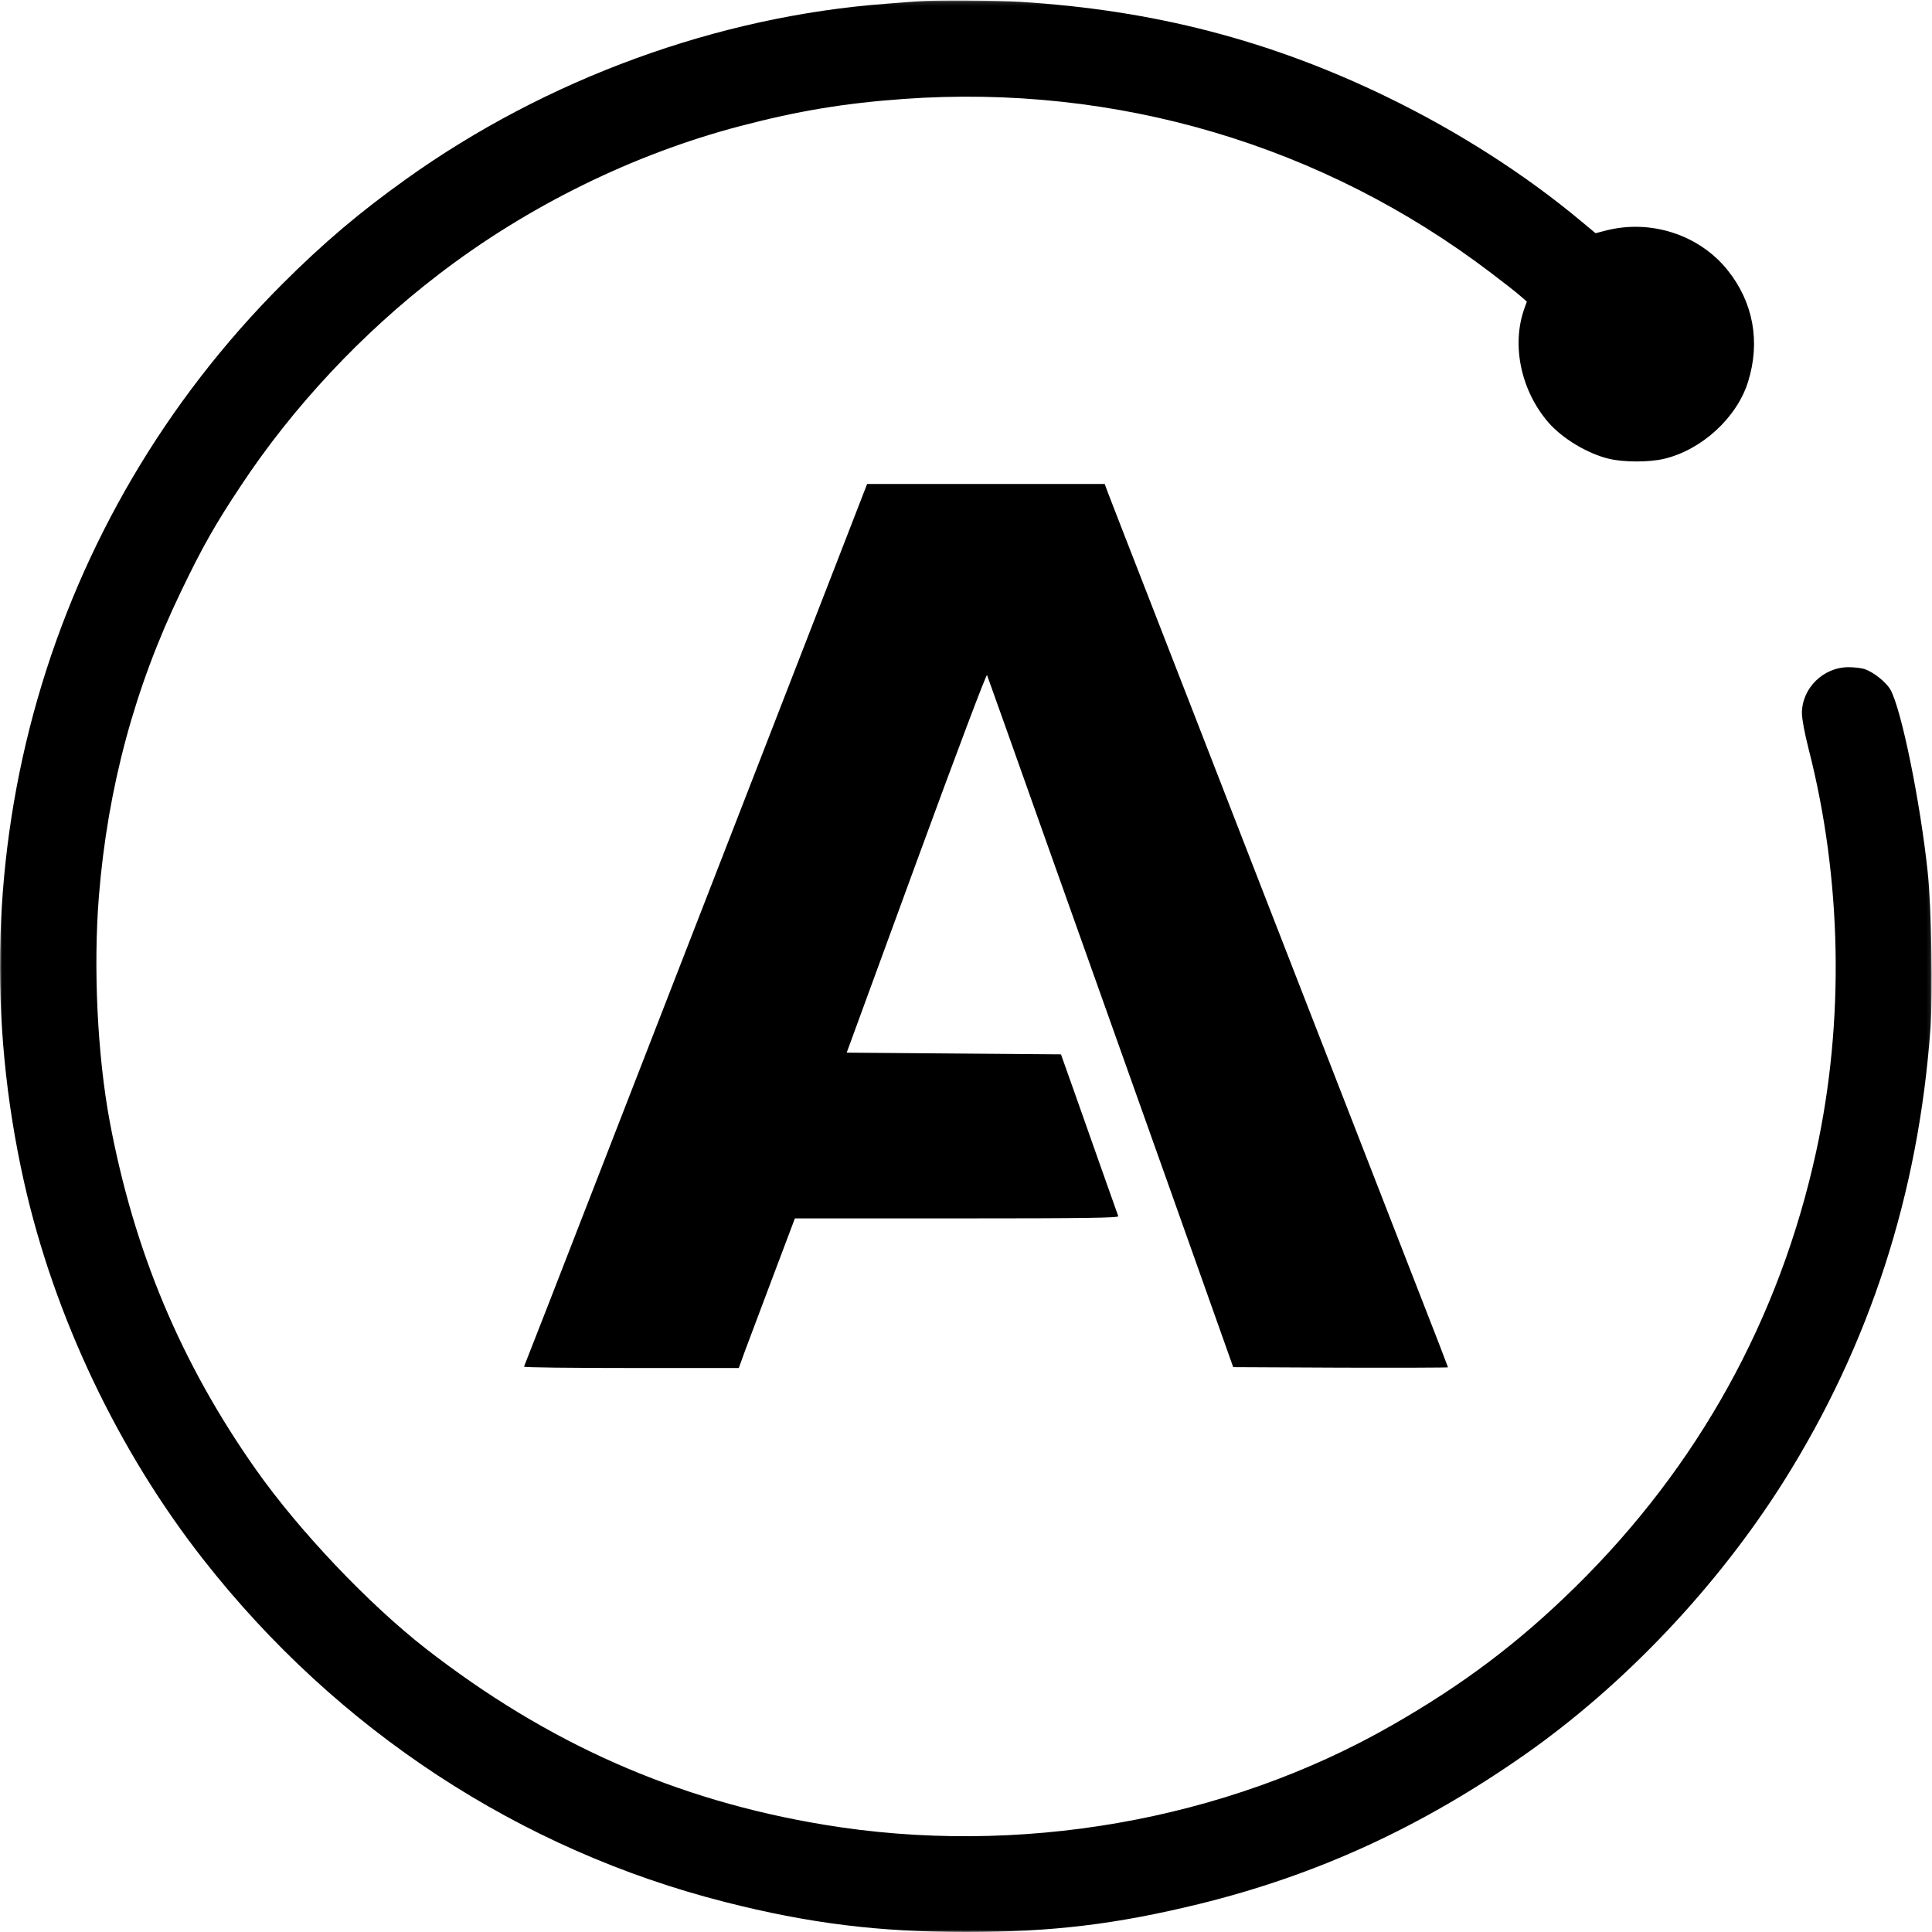 <?xml version="1.0" encoding="UTF-8"?>
<svg width="483px" height="483px" viewBox="0 0 483 483" version="1.1" xmlns="http://www.w3.org/2000/svg" xmlns:xlink="http://www.w3.org/1999/xlink">
    <title>Apollo</title>
    <defs>
        <polygon id="path-1" points="0 0.126 482.924 0.126 482.924 483 0 483"></polygon>
    </defs>
    <g id="Page-1" stroke="none" stroke-width="1" fill="none" fill-rule="evenodd">
        <g id="Apollo">
            <g id="Clipped">
                <mask id="mask-2" fill="white">
                    <use xlink:href="#path-1"></use>
                </mask>
                <g id="Path"></g>
                <path d="M229.479,0.337 C228.551,0.38 225.047,0.675 221.669,0.929 C179.453,4.052 136.645,19.673 101.563,44.749 C89.954,53.024 80.793,60.792 70.576,71.008 C11.853,129.773 -12.337,213.869 6.027,295.558 C13.541,329.078 29.584,362.809 50.861,389.912 C84.254,432.51 130.017,462.525 181.352,475.526 C202.25,480.847 219.601,483 241.511,483 C263.126,483 279.042,481.056 299.644,476.033 C329.237,468.772 355.243,456.825 381.248,438.628 C406.155,421.152 429.335,396.667 445.966,370.281 C467.411,336.17 479.611,298.513 482.61,257.183 C483.241,248.487 482.863,226.956 481.933,218.091 C480.078,200.486 475.348,177.267 472.603,172.412 C471.509,170.512 468.425,168.064 466.147,167.262 C465.342,167.009 463.571,166.798 462.134,166.798 C455.803,166.798 450.482,172.074 450.482,178.281 C450.482,179.758 451.158,183.304 452.128,187.146 C460.488,219.653 461.164,255.368 454.028,287.959 C444.911,329.711 424.561,366.524 393.871,396.709 C379.56,410.767 365.755,421.152 347.897,431.367 C306.229,455.219 254.43,464.256 205.838,456.149 C168.941,450.027 136.898,435.843 106.46,412.16 C92.149,401.015 74.714,382.651 63.906,367.284 C45.246,340.772 33.51,312.825 27.431,280.36 C24.349,263.811 23.294,241.858 24.729,224.001 C26.924,196.898 33.721,171.737 45.246,147.884 C50.565,136.781 53.859,130.998 60.233,121.415 C73.236,101.742 90.46,83.335 109.5,68.728 C131.832,51.546 158.344,38.501 185.152,31.493 C199.632,27.694 211.2,25.794 225.891,24.739 C279.042,20.939 330.715,36.221 372.805,68.264 C375.929,70.628 379.221,73.203 380.108,74.005 L381.712,75.398 L381.079,77.172 C377.829,86.29 380.235,97.647 387.074,105.583 C390.578,109.636 396.91,113.435 402.272,114.702 C405.945,115.588 412.321,115.588 416.036,114.702 C425.451,112.465 434.229,104.401 437.014,95.451 C440.142,85.446 438.327,75.567 431.907,67.546 C424.815,58.68 412.615,54.712 401.343,57.667 L398.894,58.301 L395.433,55.43 C381.375,43.652 364.362,32.76 346.462,24.105 C317.417,10.047 288.245,2.49 255.021,0.464 C248.646,0.084 233.575,-0 229.479,0.337 Z" id="Path" fill="#000000" mask="url(#mask-2)"></path>
            </g>
            <path d="M208.588,142.122 C204.041,153.767 194.177,179.268 186.586,198.775 C178.995,218.282 163.426,258.36 151.975,287.813 C140.566,317.265 131.088,341.49 131,341.66 C130.873,341.872 142.925,342 157.722,342 L184.698,342 L186.285,337.623 C187.186,335.242 190.36,326.827 193.319,318.922 L198.723,304.6 L239.21,304.6 C271.462,304.6 279.697,304.472 279.568,304.048 C279.139,302.9 272.535,284.2 269.017,274.212 L265.243,263.587 L238.438,263.375 L211.675,263.162 L229.088,215.605 C239.553,187.045 246.63,168.345 246.758,168.77 C246.93,169.153 253.878,188.745 262.241,212.29 C270.604,235.835 284.415,274.595 292.906,298.437 L308.303,341.787 L335.151,341.915 C349.905,341.957 362,341.915 362,341.83 C362,341.745 358.526,332.692 354.237,321.77 C349.948,310.805 340.77,287.217 333.822,269.325 C326.874,251.432 319.069,231.372 316.452,224.7 C313.879,218.027 309.376,206.467 306.459,198.988 C303.543,191.507 295.952,171.915 289.518,155.425 C283.085,138.935 277.466,124.442 276.995,123.21 L276.18,121 L216.779,121 L208.588,142.122 Z" id="Path" fill="#000000"></path>
        </g>
    </g>
</svg>